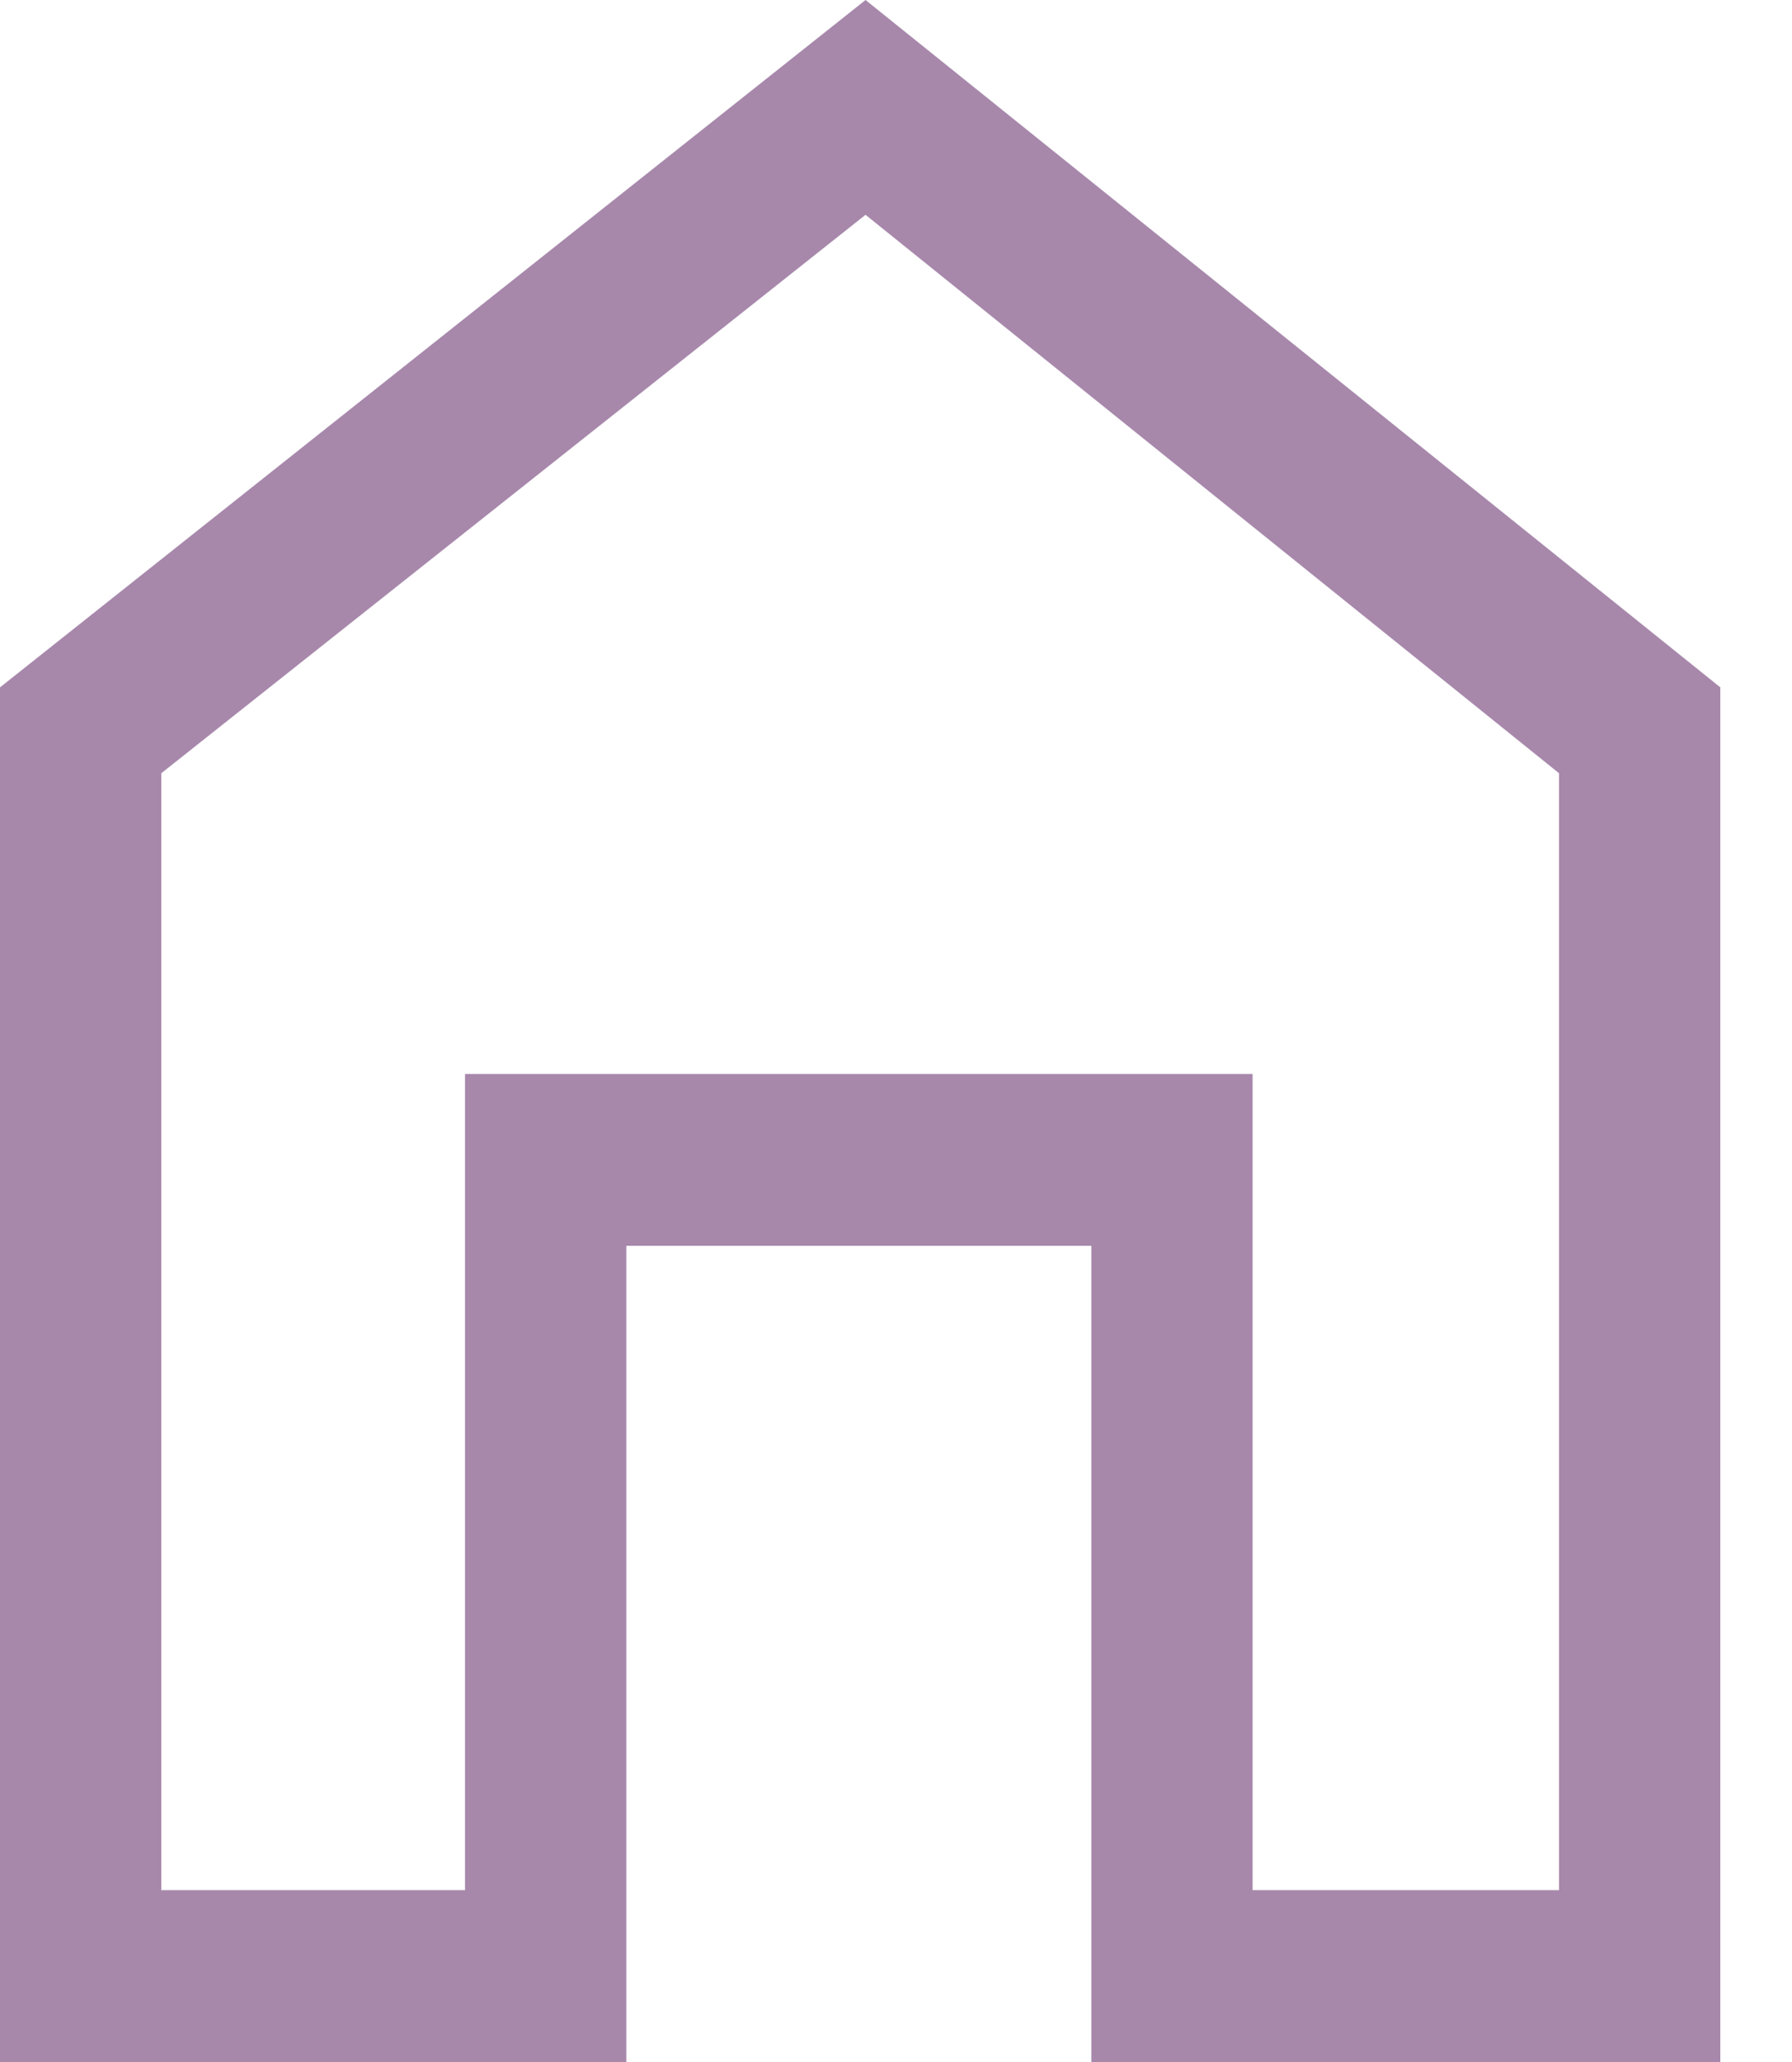 <svg width="20" height="23" viewBox="0 0 20 23" fill="none" xmlns="http://www.w3.org/2000/svg">
<path d="M0 23V7.667L9.66 0L19.2 7.667V23H12.18V13.896H6.99V23H0ZM1.8 21.083H5.19V11.979H13.98V21.083H17.4V8.625L9.66 2.396L1.8 8.625V21.083Z" fill="#a788ab"/>
</svg>
